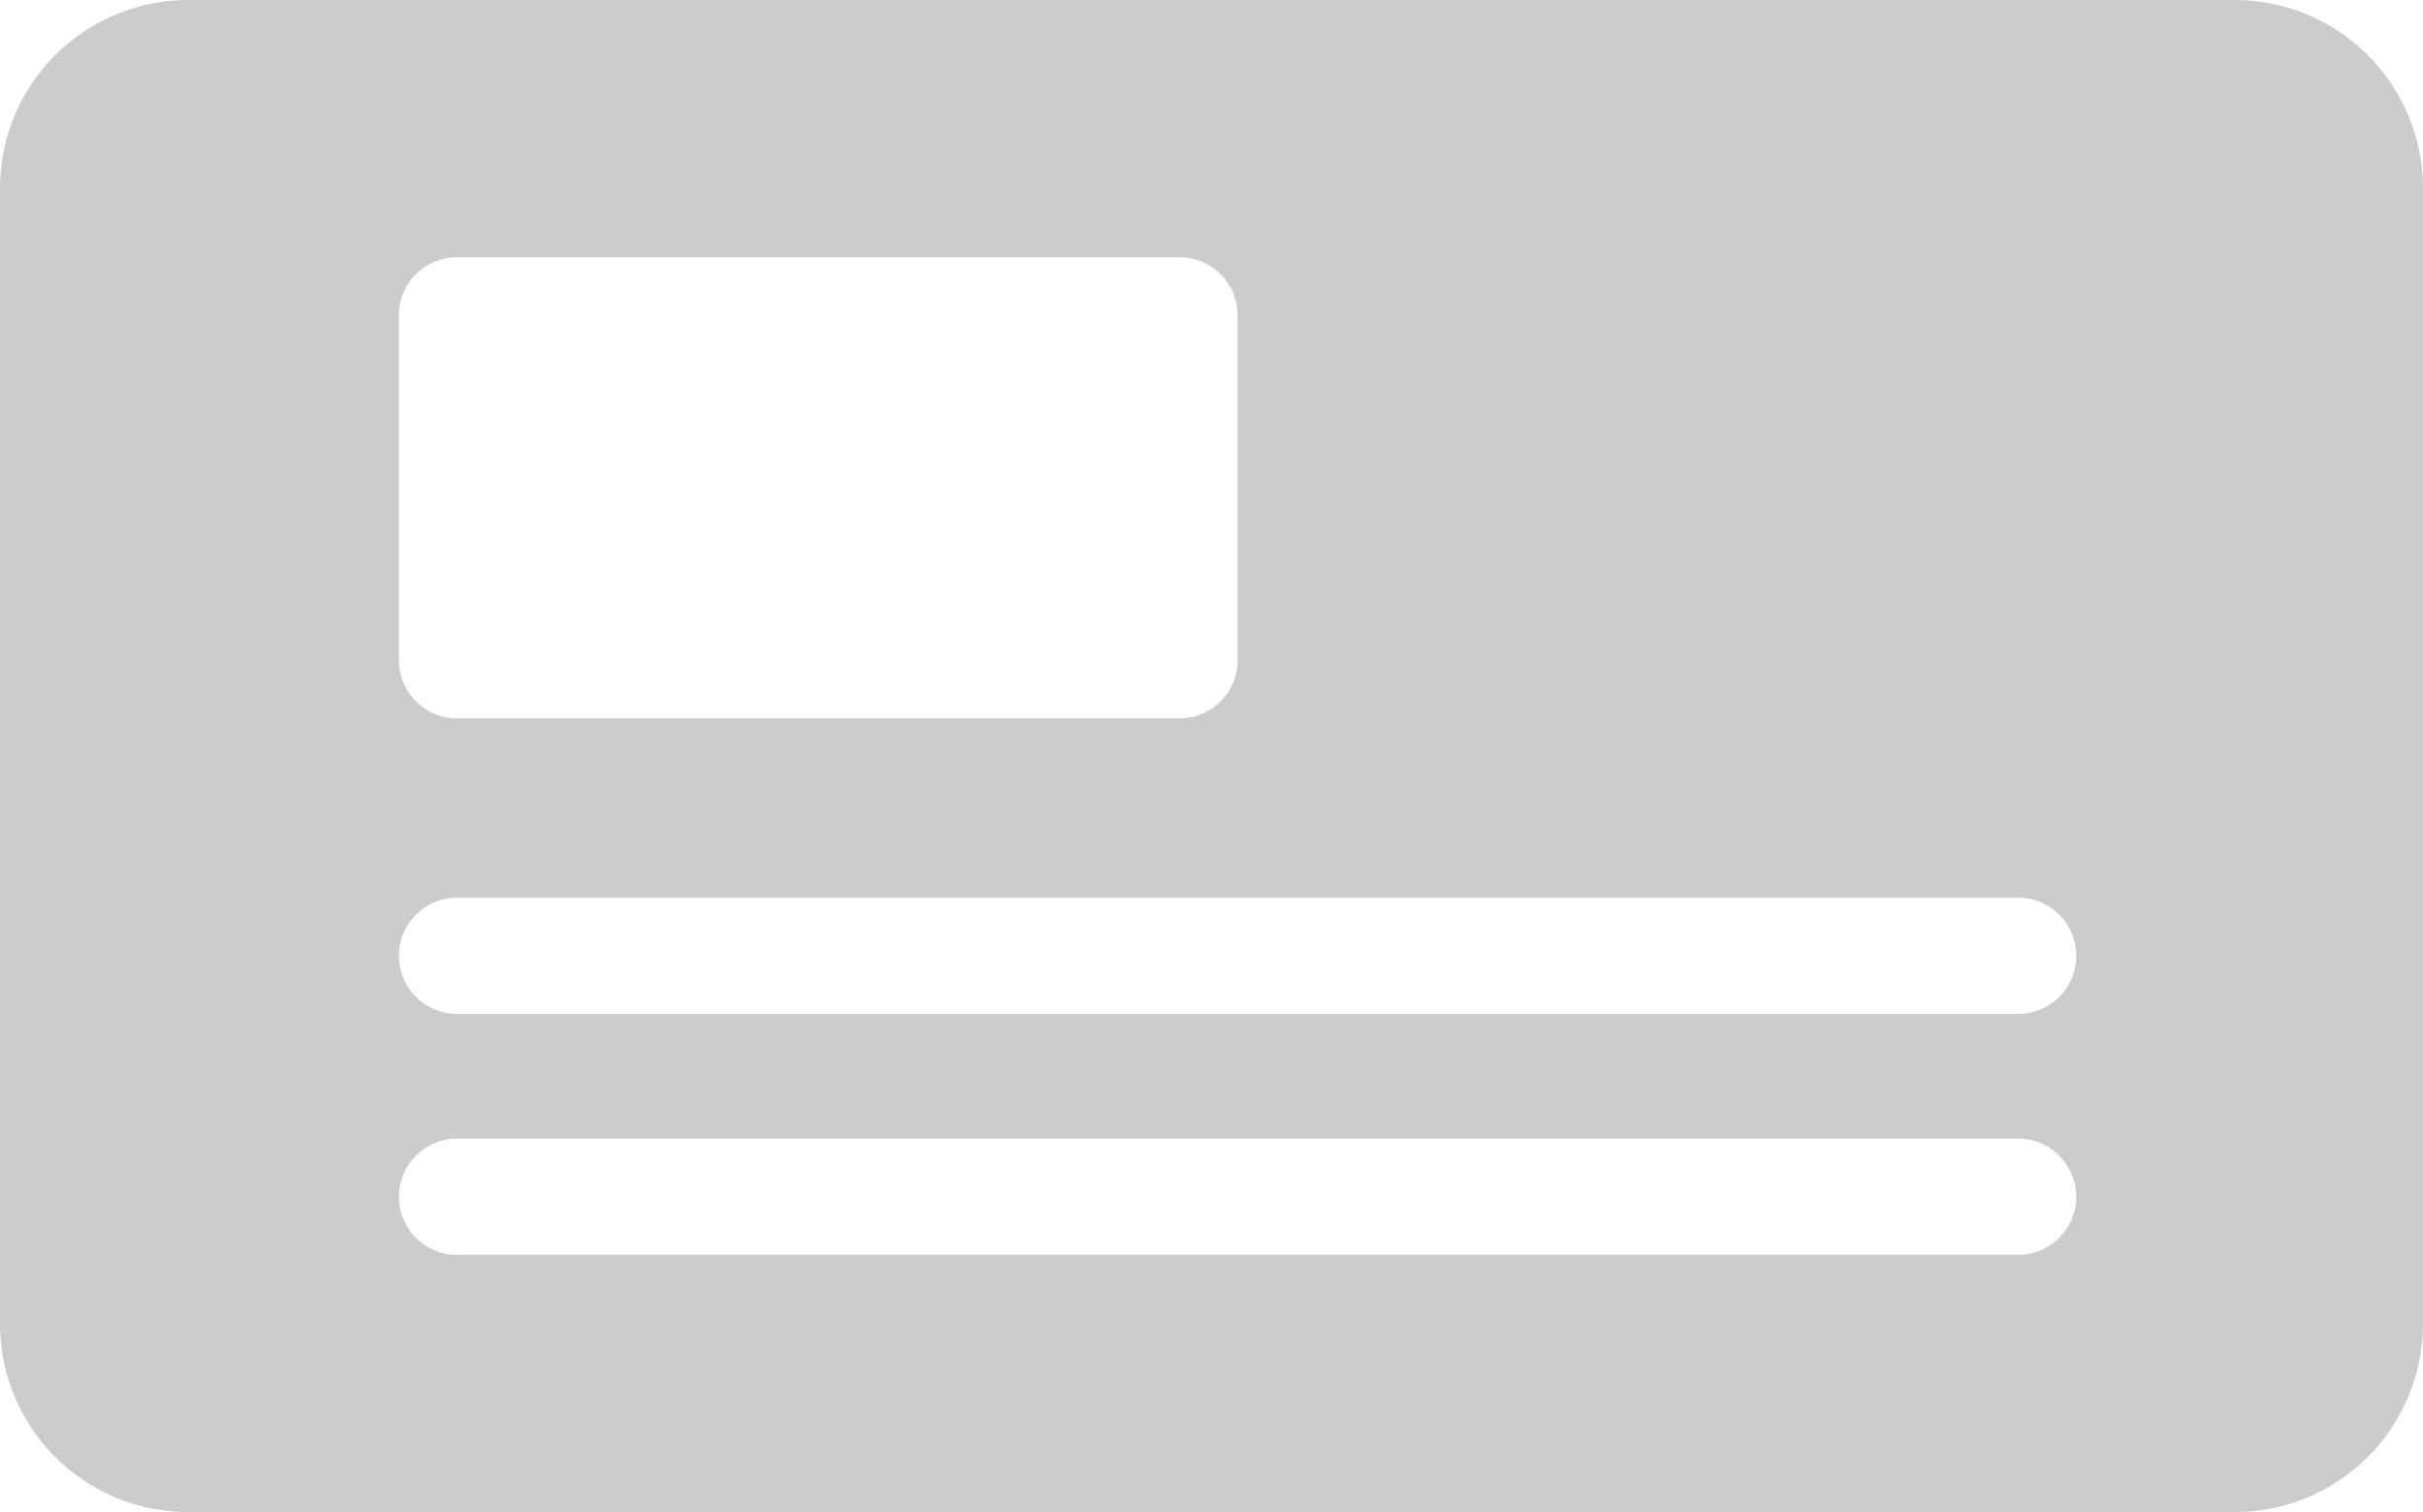 <svg xmlns="http://www.w3.org/2000/svg" width="93.183" height="58.149" viewBox="0 0 93.183 58.149">
  <path id="Path_492" data-name="Path 492" d="M253.125,509.68H174.43a7.244,7.244,0,0,0-7.244,7.244v43.662a7.244,7.244,0,0,0,7.244,7.244h78.695a7.244,7.244,0,0,0,7.244-7.244V516.924A7.244,7.244,0,0,0,253.125,509.68Zm-70.6,12.127a2.234,2.234,0,0,1,2.235-2.234h27.786a2.234,2.234,0,0,1,2.235,2.234v13.265a2.234,2.234,0,0,1-2.235,2.235H184.764a2.234,2.234,0,0,1-2.235-2.235ZM244.8,557.937H184.764a2.234,2.234,0,1,1,0-4.469H244.8a2.234,2.234,0,0,1,0,4.469Zm0-9.266H184.764a2.234,2.234,0,1,1,0-4.469H244.8a2.234,2.234,0,0,1,0,4.469Z" transform="translate(-167.186 -509.68)" fill="#231f20" opacity="0.223"/>
</svg>
